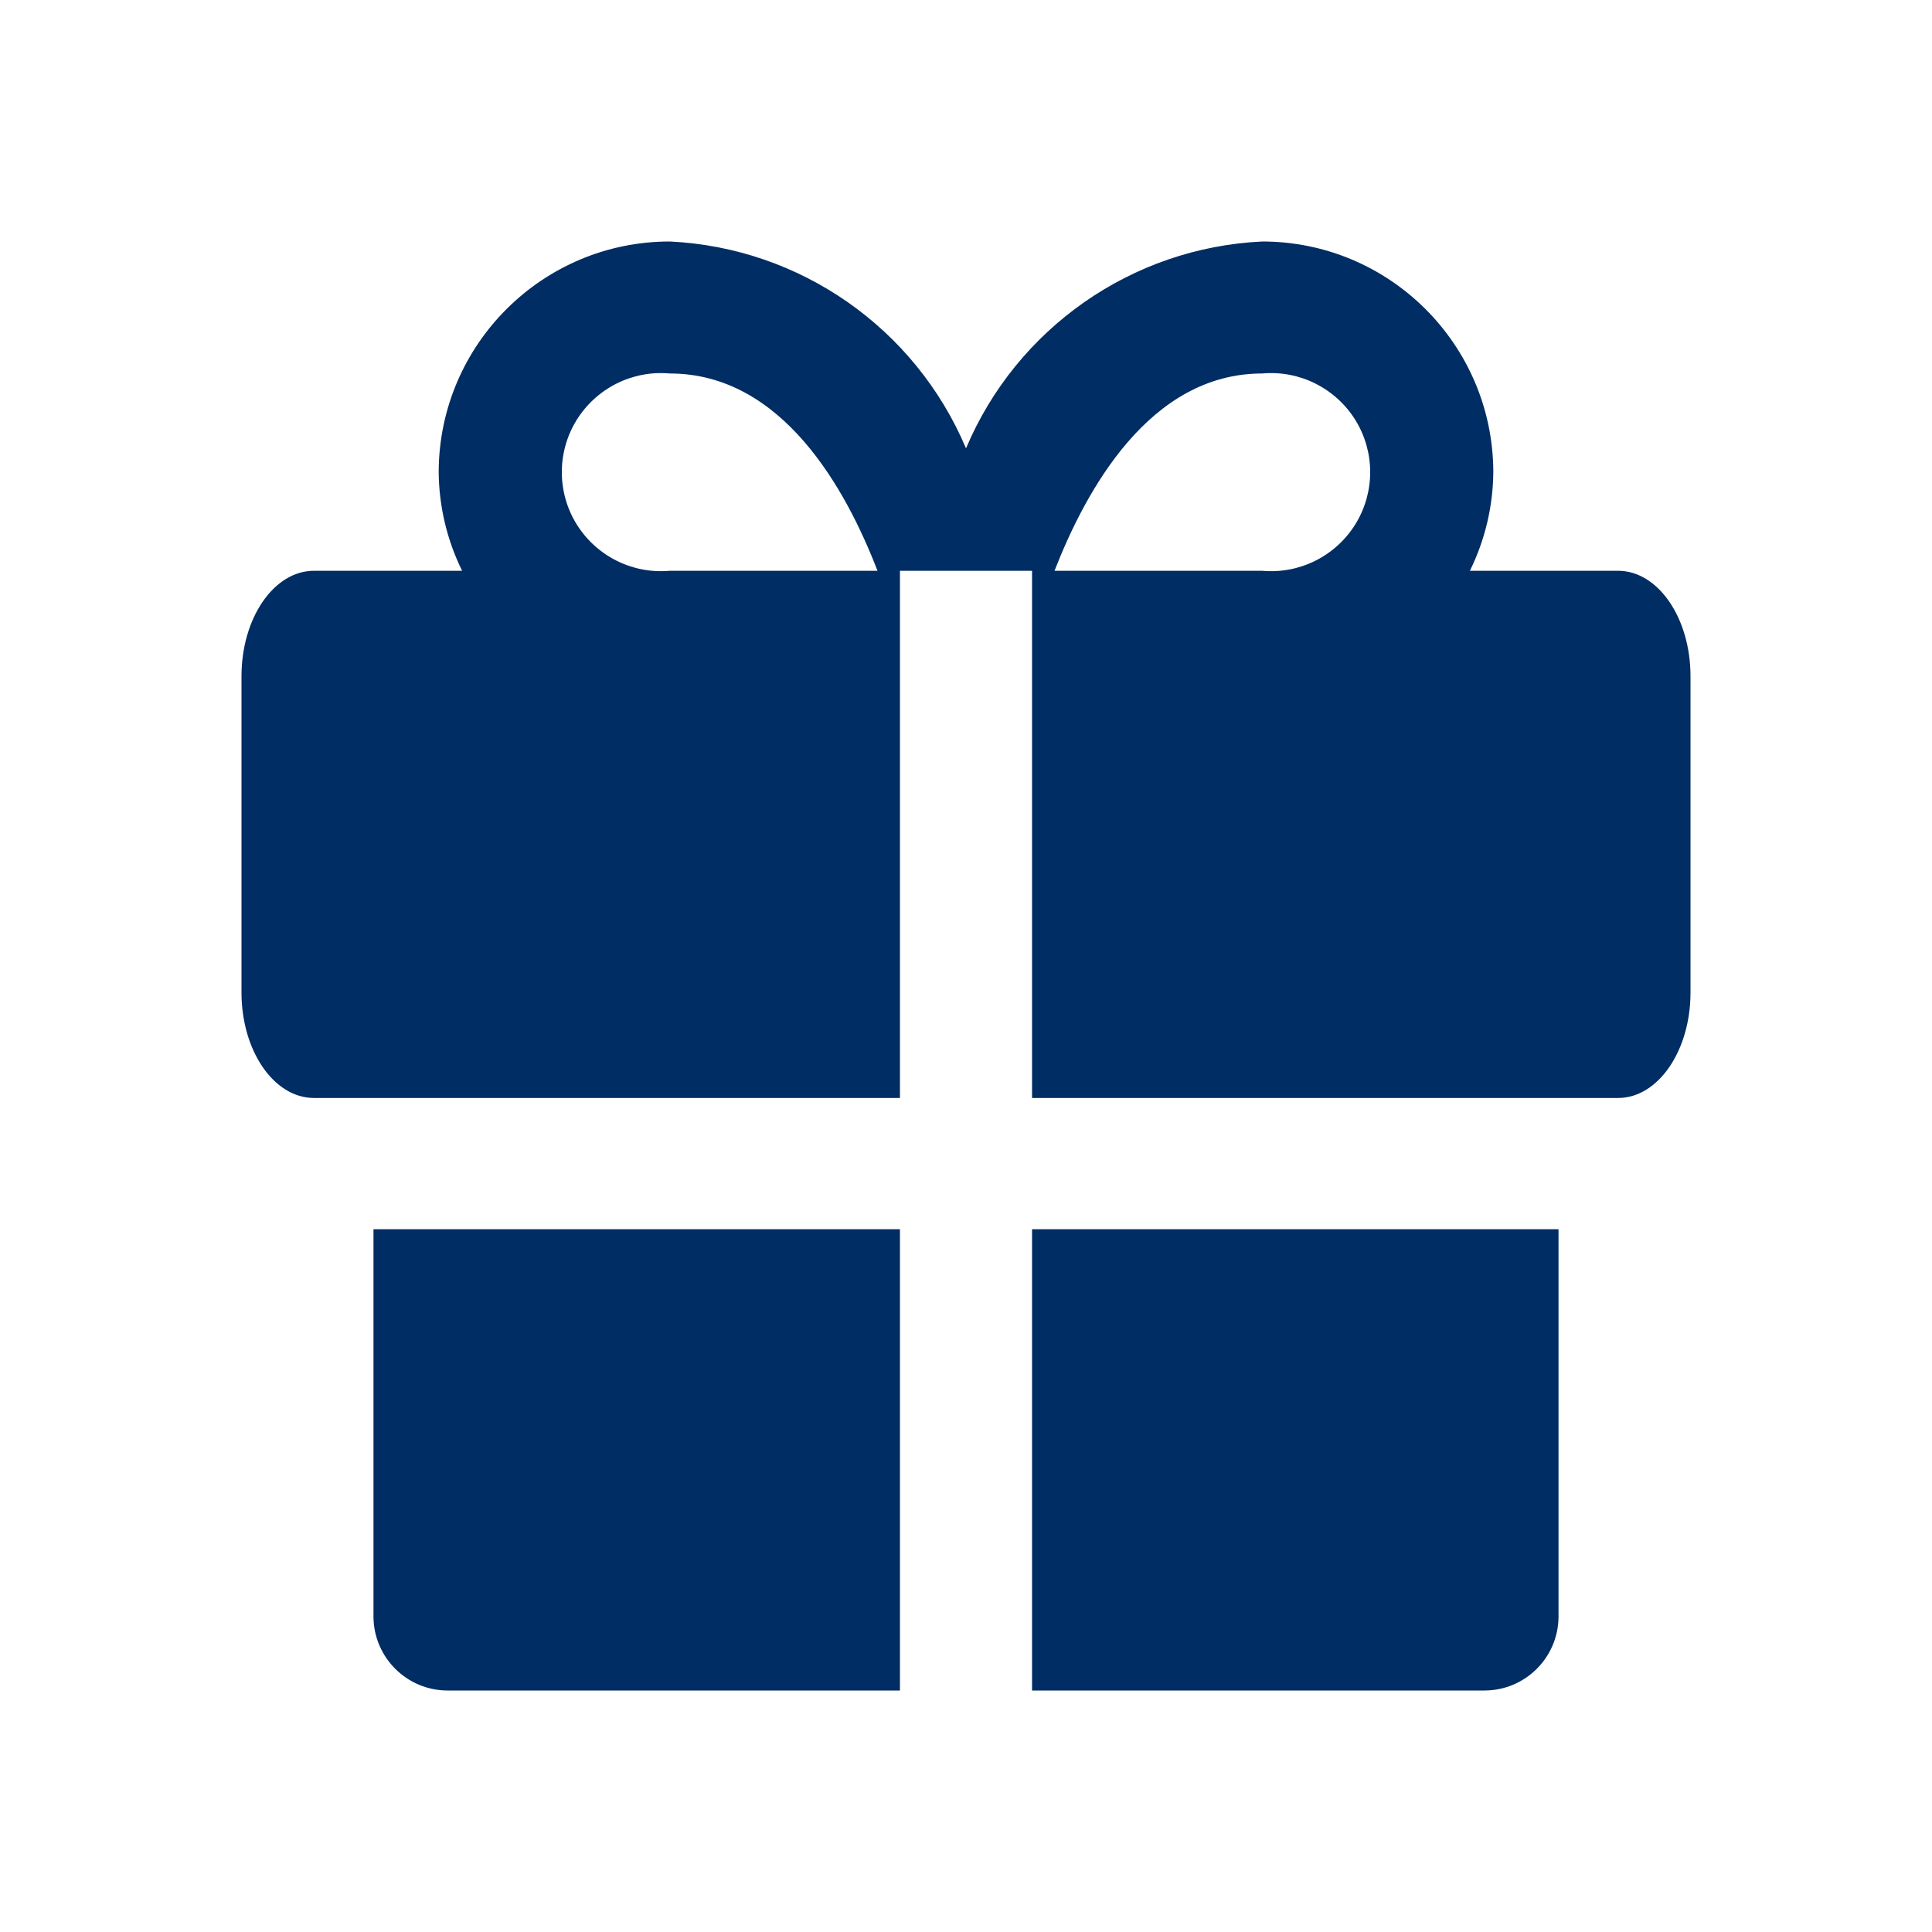 <svg width="16" height="16" viewBox="0 0 16 16" fill="none" xmlns="http://www.w3.org/2000/svg">
<path fill-rule="evenodd" clip-rule="evenodd" d="M3.093 10.18V13.393C3.097 13.729 3.371 14 3.707 14H7.453V10.18H3.093ZM8.547 14H12.293C12.63 14 12.903 13.729 12.907 13.393V10.18H8.547V14ZM13.4 4.727H12.173C12.299 4.471 12.365 4.191 12.367 3.907C12.363 2.853 11.507 2 10.453 2C9.374 2.051 8.42 2.718 8 3.713C7.58 2.718 6.626 2.051 5.547 2C4.493 2 3.637 2.853 3.633 3.907C3.635 4.191 3.701 4.471 3.827 4.727H2.6C2.267 4.727 2 5.12 2 5.6V8.22C2 8.7 2.267 9.093 2.6 9.093H7.453V4.727H8.547V9.093H13.4C13.733 9.093 14 8.7 14 8.22V5.6C14 5.12 13.733 4.727 13.4 4.727ZM5.547 4.727C5.237 4.755 4.939 4.605 4.775 4.341C4.612 4.077 4.612 3.743 4.775 3.479C4.939 3.215 5.237 3.065 5.547 3.093C6.48 3.093 7.007 4.053 7.267 4.727H5.547ZM10.453 4.727H8.733C8.993 4.06 9.52 3.093 10.453 3.093C10.763 3.065 11.061 3.215 11.225 3.479C11.388 3.743 11.388 4.077 11.225 4.341C11.061 4.605 10.763 4.755 10.453 4.727Z" fill="#002D63"/>
</svg>
